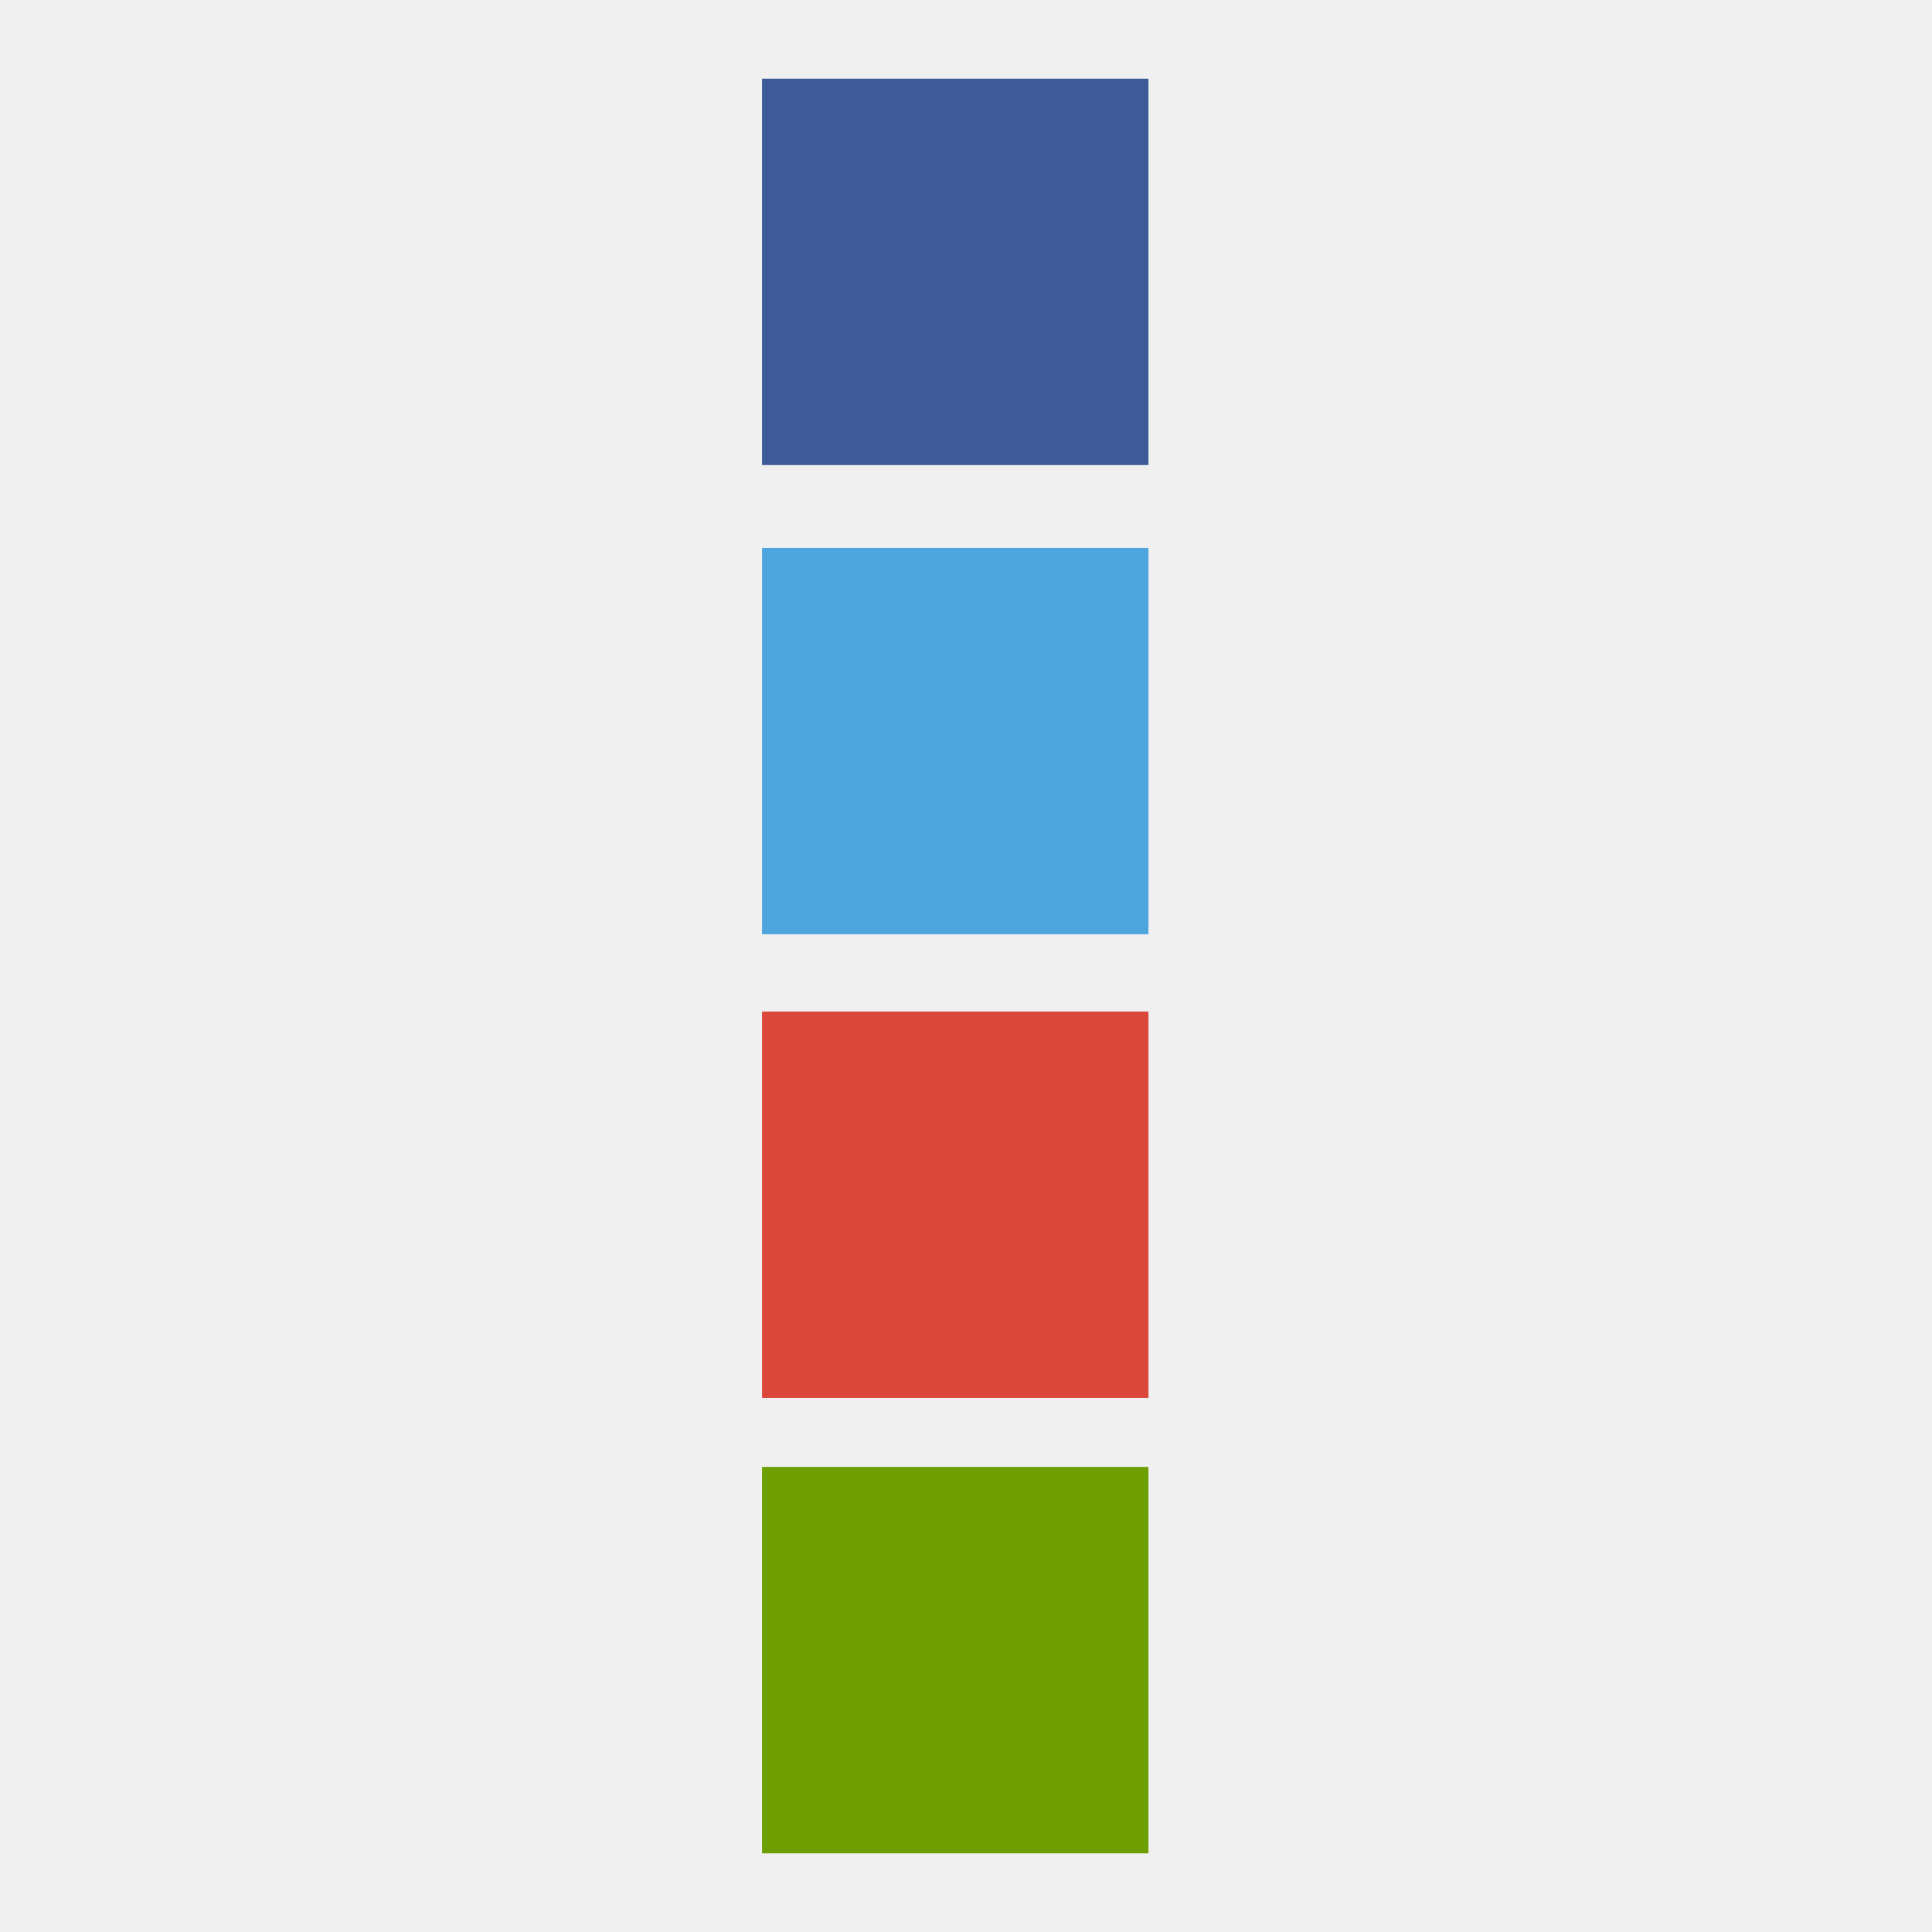 <svg xmlns="http://www.w3.org/2000/svg" width="250" height="250" viewBox="0 0 66.146 66.146"><path fill="#f0f0f0" d="M0 0h66.274v66.146H0z"/><path fill="#3e5b98" d="M39.32 2.694v13.229H26.09V2.693z"/><path fill="#4da7de" d="M39.32 18.758v13.229H26.09v-13.23z"/><path fill="#db483b" d="M39.32 34.633v13.229H26.09v-13.23z"/><path fill="#6d9f00" d="M39.32 50.224v13.229H26.09v-13.23z"/></svg>
